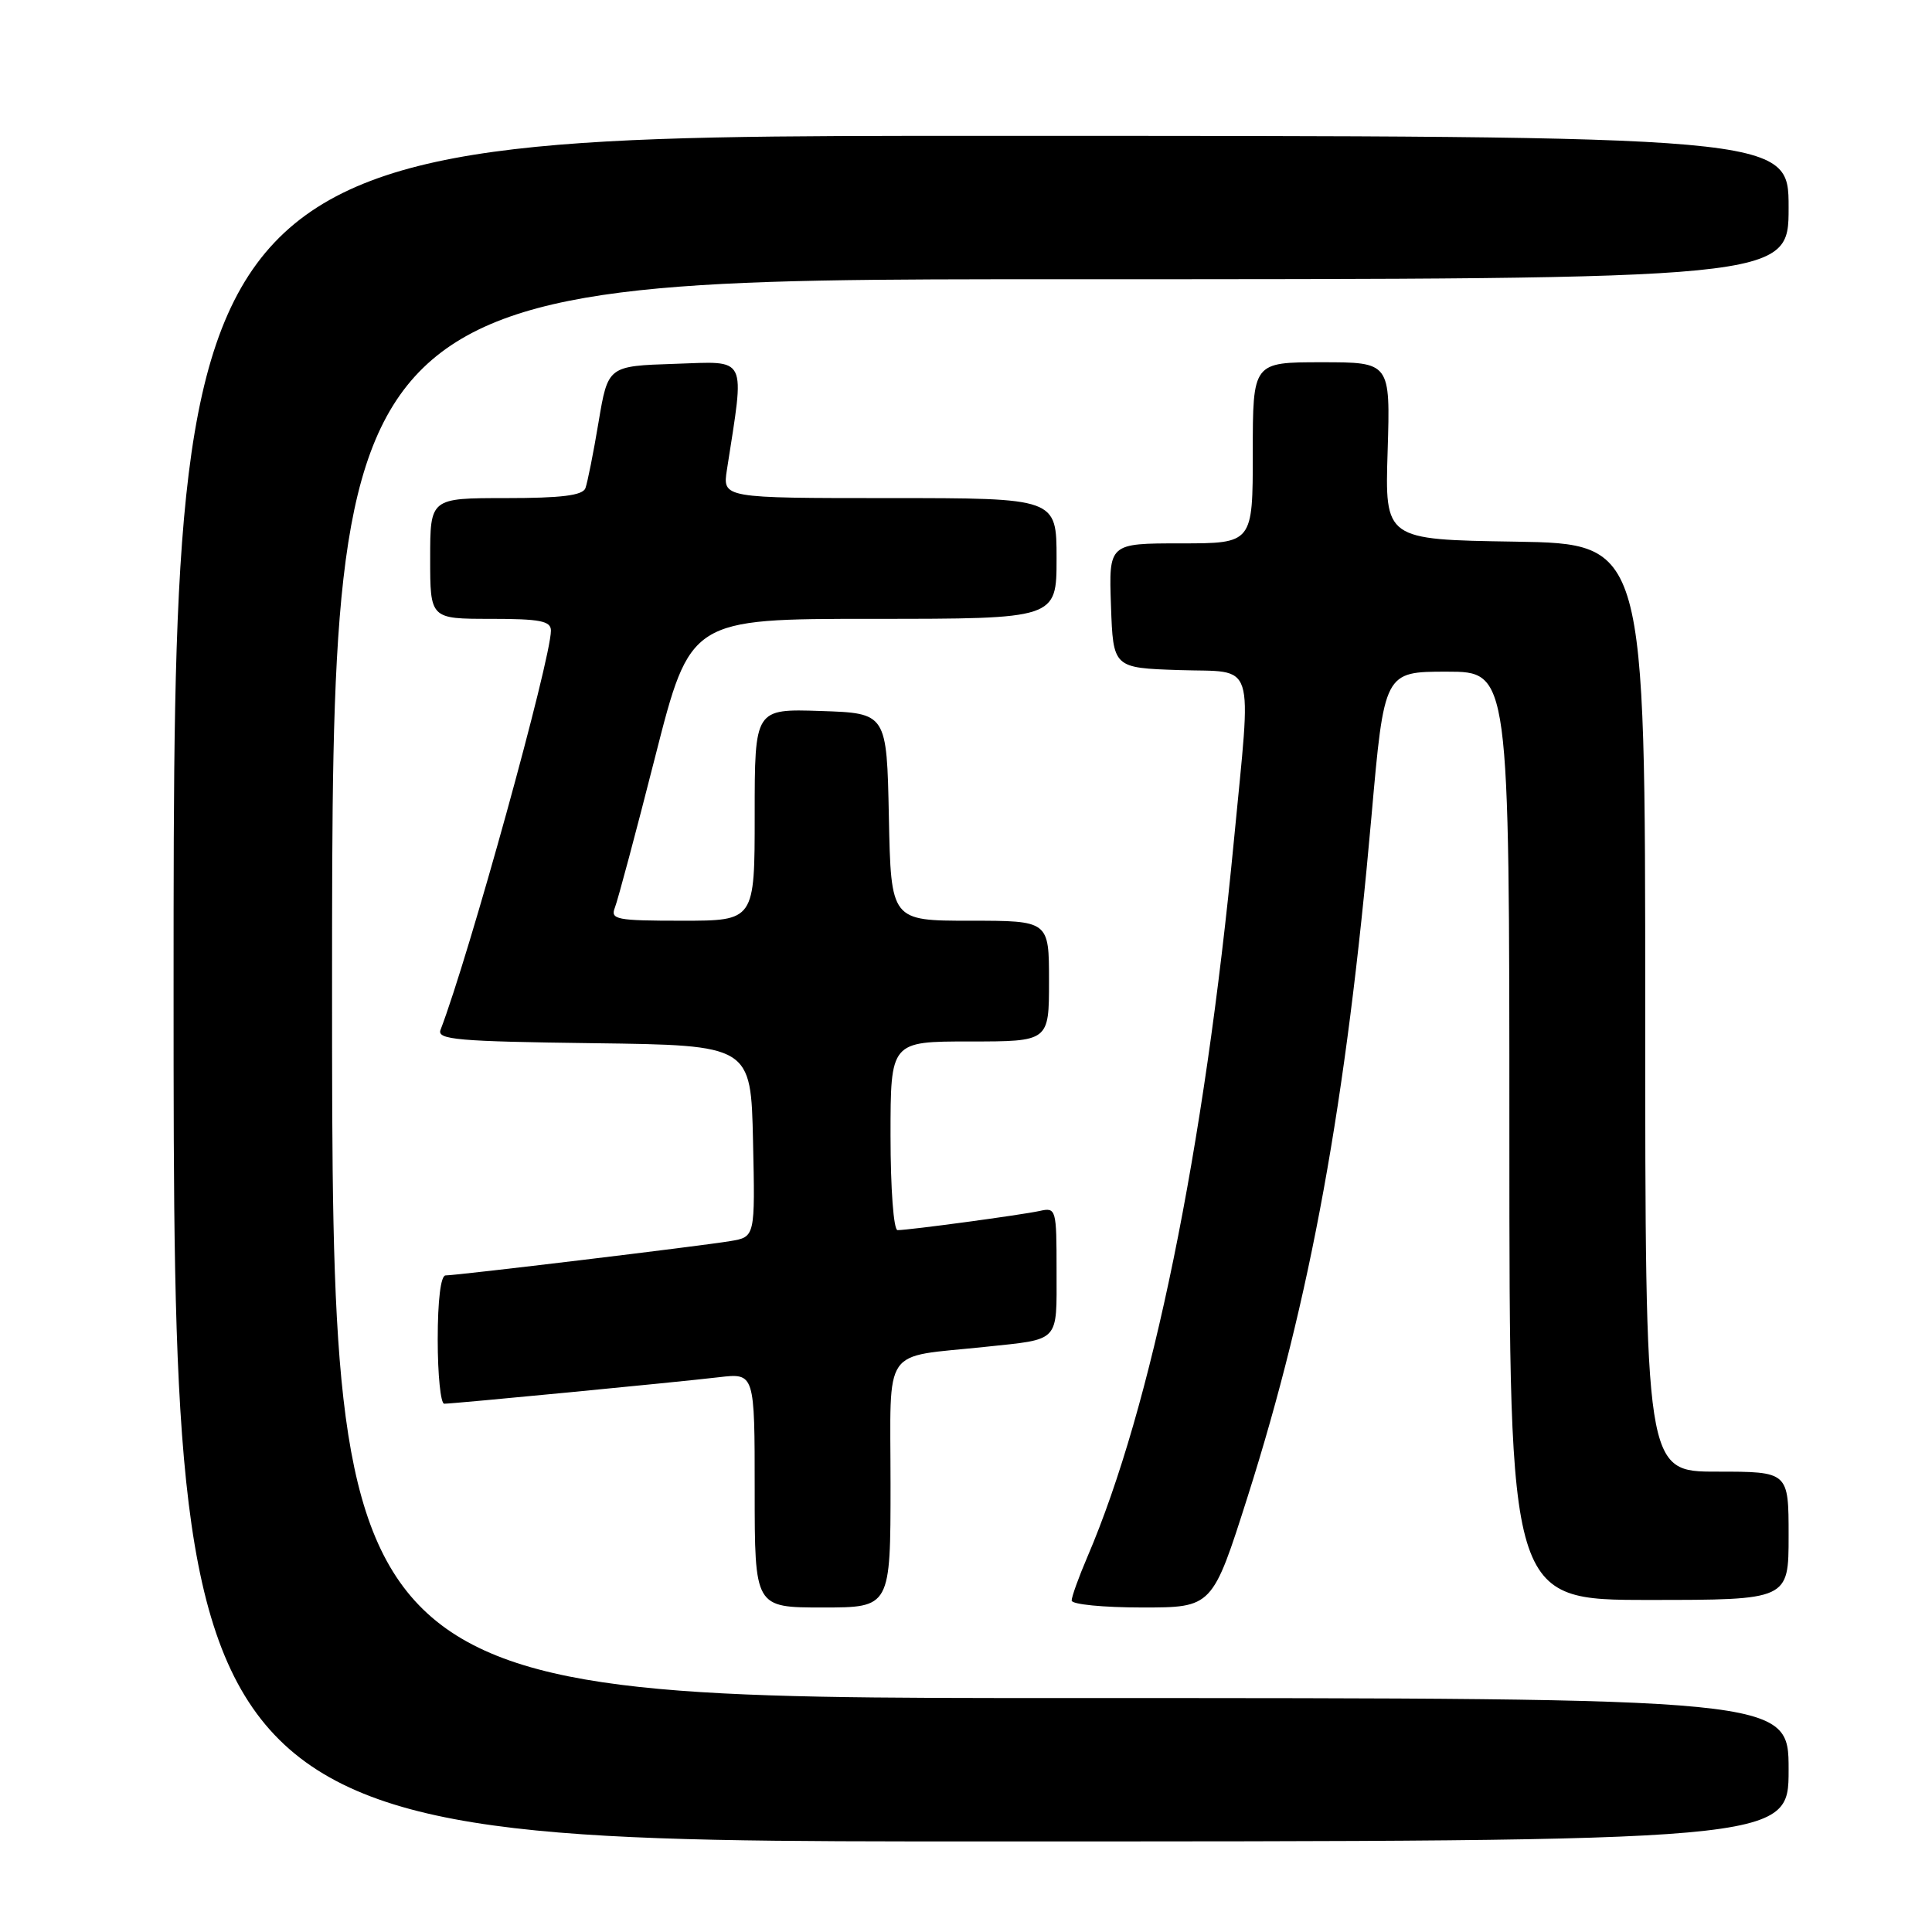 <?xml version="1.0" encoding="UTF-8" standalone="no"?>
<!DOCTYPE svg PUBLIC "-//W3C//DTD SVG 1.1//EN" "http://www.w3.org/Graphics/SVG/1.1/DTD/svg11.dtd" >
<svg xmlns="http://www.w3.org/2000/svg" xmlns:xlink="http://www.w3.org/1999/xlink" version="1.1" viewBox="0 0 256 256">
 <g >
 <path fill="currentColor"
d=" M 237.00 234.50 C 237.00 225.00 237.00 225.00 140.50 225.00 C 44.00 225.00 44.00 225.00 44.00 131.00 C 44.00 37.00 44.00 37.00 140.50 37.00 C 237.00 37.00 237.00 37.00 237.00 27.50 C 237.00 18.00 237.00 18.00 130.00 18.00 C 23.00 18.00 23.00 18.00 23.00 131.00 C 23.00 244.00 23.00 244.00 130.00 244.00 C 237.00 244.00 237.00 244.00 237.00 234.50 Z  M 118.00 196.61 C 118.00 178.06 116.71 179.93 130.50 178.47 C 140.54 177.41 140.00 177.98 140.00 168.41 C 140.00 160.17 139.95 159.97 137.75 160.46 C 135.33 160.99 120.46 163.00 118.93 163.00 C 118.41 163.00 118.00 157.52 118.00 150.50 C 118.00 138.00 118.00 138.00 128.50 138.00 C 139.00 138.00 139.00 138.00 139.00 130.00 C 139.00 122.00 139.00 122.00 128.53 122.00 C 118.06 122.00 118.06 122.00 117.78 108.25 C 117.50 94.50 117.50 94.50 108.75 94.21 C 100.00 93.92 100.00 93.92 100.00 107.96 C 100.00 122.00 100.00 122.00 90.39 122.00 C 81.65 122.00 80.85 121.84 81.48 120.25 C 81.86 119.29 84.27 110.29 86.82 100.25 C 91.47 82.00 91.47 82.00 115.74 82.00 C 140.00 82.00 140.00 82.00 140.00 74.00 C 140.00 66.00 140.00 66.00 117.87 66.00 C 95.74 66.00 95.74 66.00 96.32 62.25 C 98.70 46.91 99.18 47.89 89.41 48.21 C 80.56 48.50 80.56 48.50 79.31 55.94 C 78.63 60.03 77.84 63.96 77.57 64.69 C 77.20 65.65 74.39 66.00 67.03 66.00 C 57.00 66.00 57.00 66.00 57.00 74.00 C 57.00 82.00 57.00 82.00 65.00 82.00 C 71.58 82.00 73.00 82.28 73.00 83.56 C 73.00 87.37 62.14 126.65 58.37 136.47 C 57.88 137.76 60.65 138.00 78.65 138.23 C 99.50 138.50 99.50 138.50 99.78 151.20 C 100.06 163.90 100.06 163.90 96.78 164.45 C 92.91 165.10 60.55 169.00 59.04 169.00 C 58.40 169.00 58.00 172.30 58.00 177.50 C 58.00 182.18 58.39 186.00 58.86 186.00 C 60.11 186.00 89.66 183.15 95.25 182.49 C 100.00 181.93 100.00 181.93 100.00 197.47 C 100.00 213.00 100.00 213.00 109.00 213.00 C 118.00 213.00 118.00 213.00 118.00 196.61 Z  M 165.34 198.25 C 173.65 172.07 178.36 146.21 181.72 108.25 C 183.42 89.00 183.42 89.00 191.71 89.00 C 200.00 89.00 200.00 89.00 200.00 150.50 C 200.00 212.00 200.00 212.00 218.50 212.00 C 237.00 212.00 237.00 212.00 237.00 203.50 C 237.00 195.00 237.00 195.00 227.50 195.00 C 218.00 195.00 218.00 195.00 218.00 133.52 C 218.00 72.05 218.00 72.05 200.75 71.77 C 183.50 71.50 183.50 71.50 183.87 59.75 C 184.23 48.00 184.23 48.00 175.12 48.00 C 166.00 48.00 166.00 48.00 166.00 60.00 C 166.00 72.00 166.00 72.00 156.46 72.00 C 146.92 72.00 146.92 72.00 147.21 80.25 C 147.50 88.50 147.50 88.50 156.25 88.79 C 166.55 89.13 165.84 86.91 163.50 111.37 C 159.56 152.41 152.61 186.42 144.07 206.33 C 142.93 208.99 142.00 211.58 142.00 212.08 C 142.00 212.59 146.20 213.00 151.33 213.00 C 160.65 213.00 160.65 213.00 165.34 198.25 Z "/>
</g>
</svg>